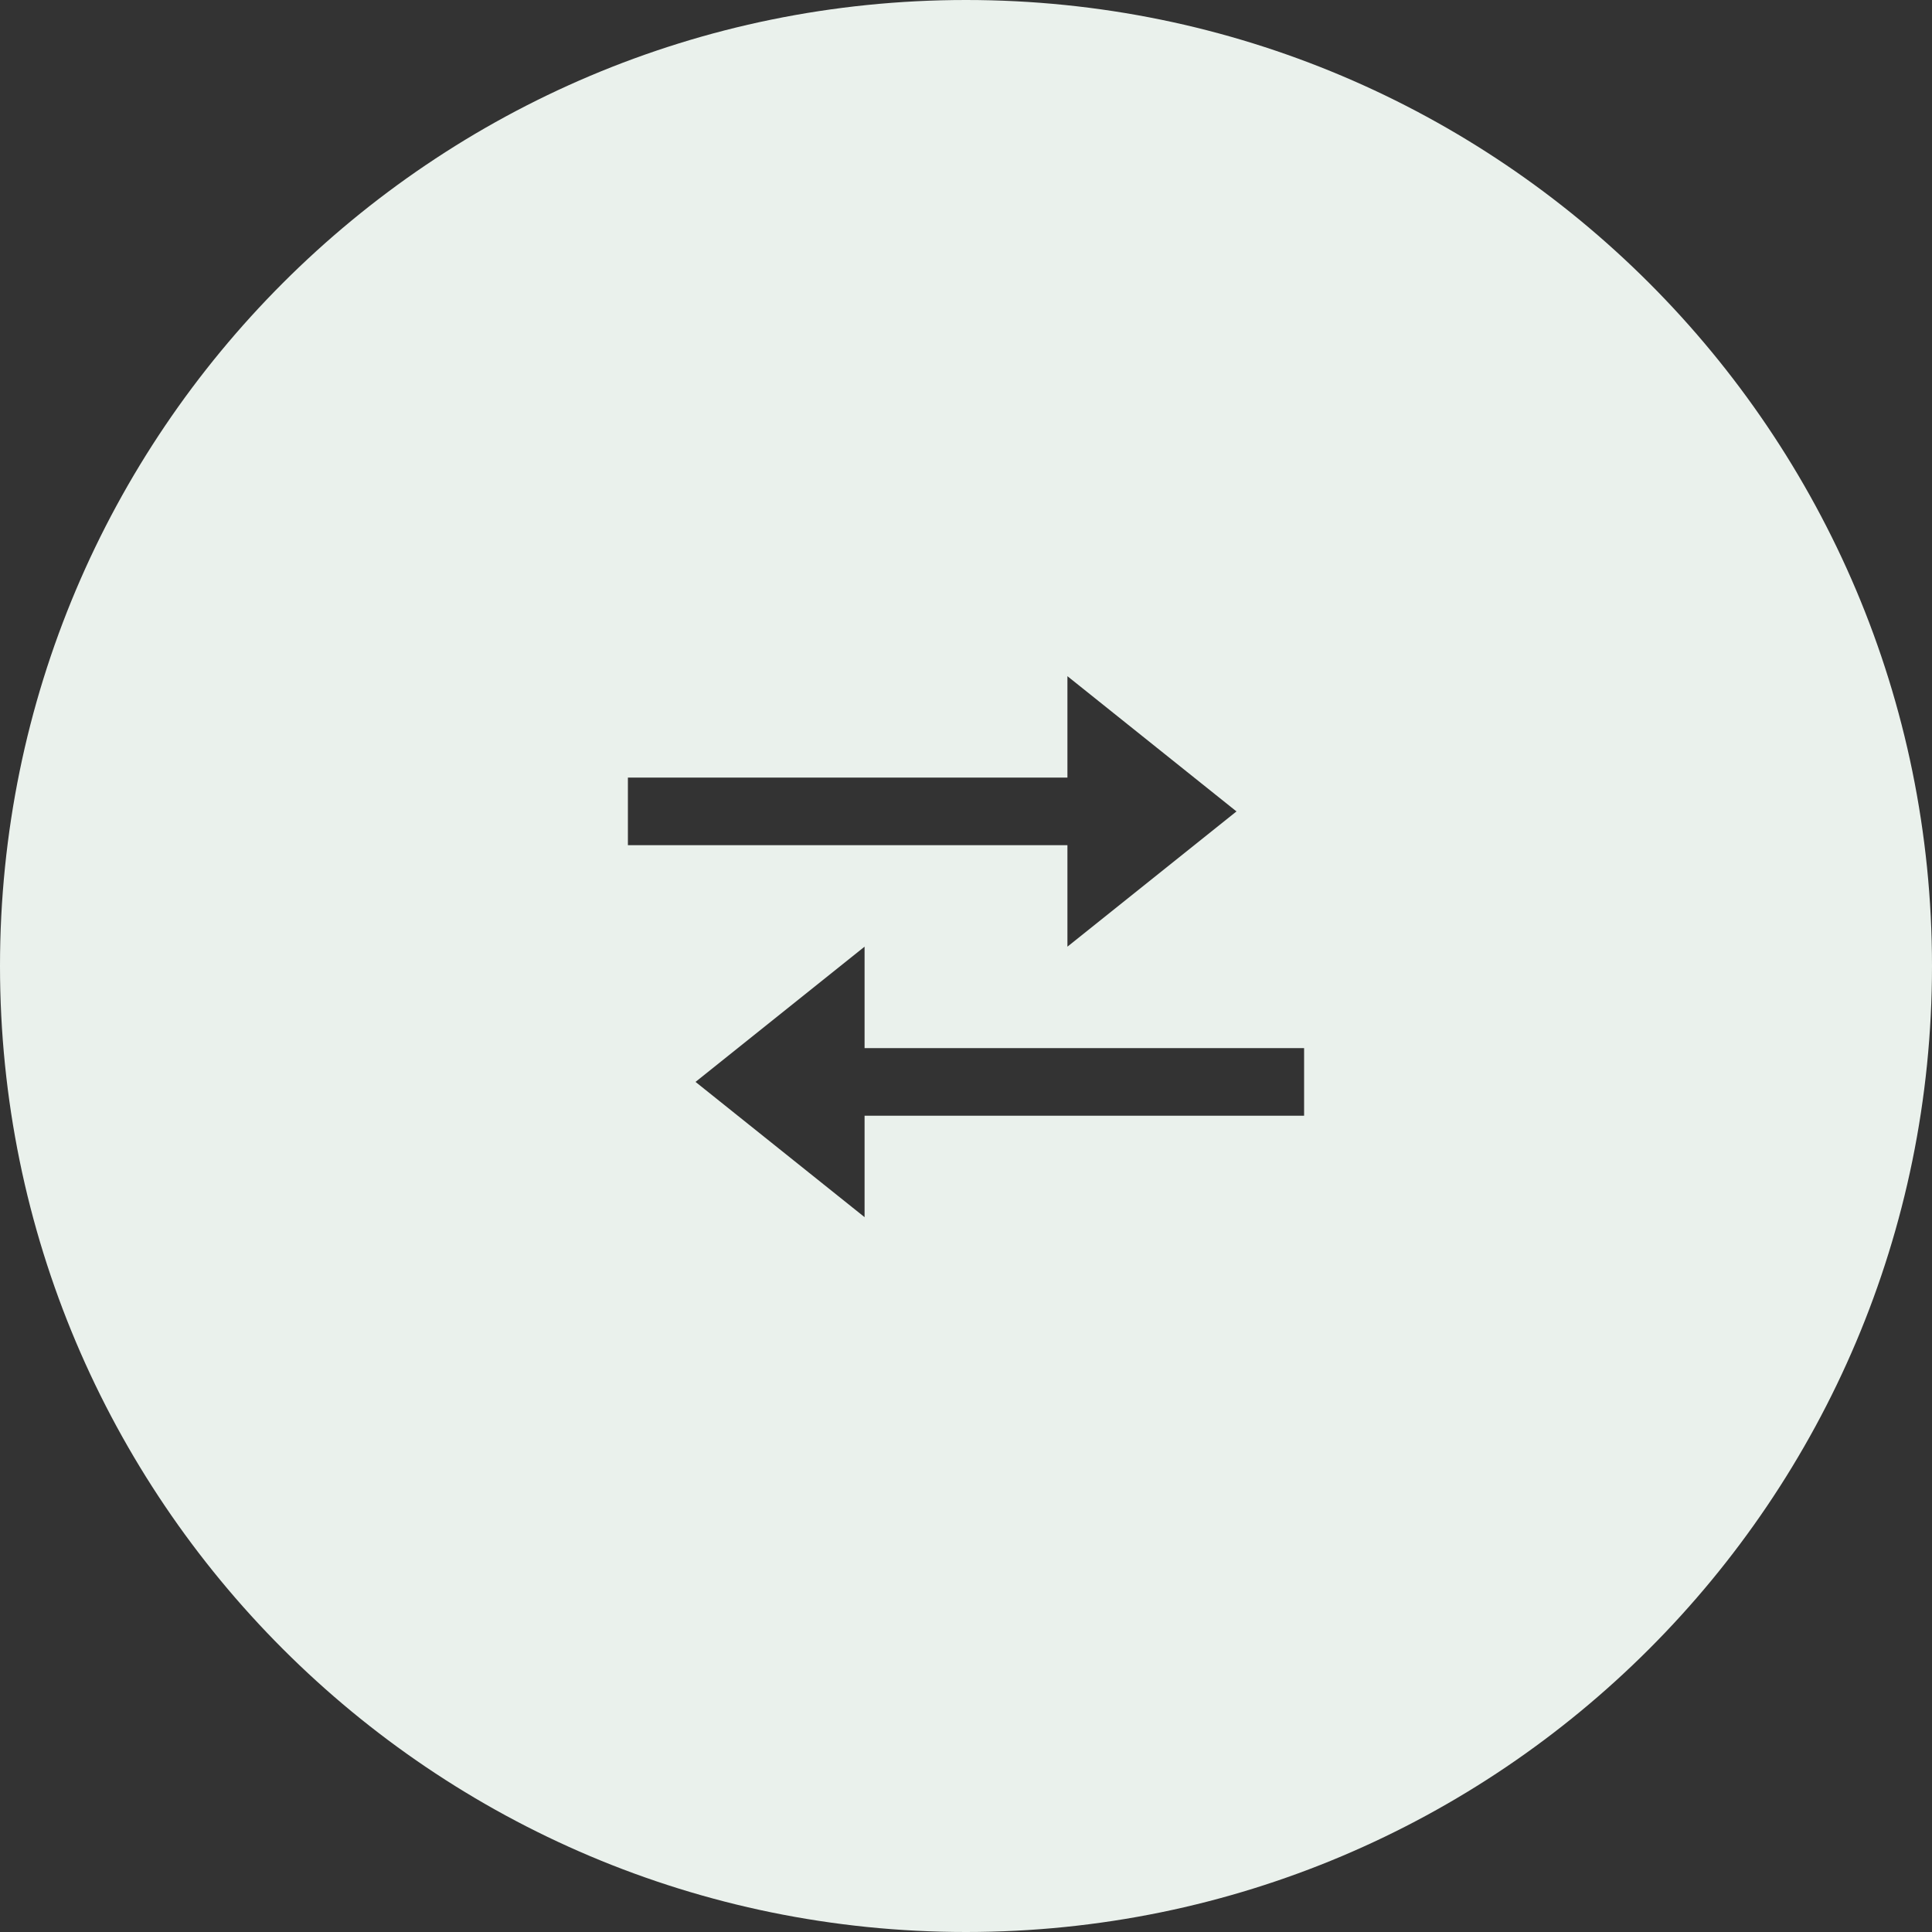 <svg width="42" height="42" viewBox="0 0 42 42" fill="none" xmlns="http://www.w3.org/2000/svg">
<rect x="0" y="0" width="42" height="42" fill="#333333" stroke="none"/>
<path fill-rule="evenodd" clip-rule="evenodd" d="M21 42C32.598 42 42 32.598 42 21C42 9.402 32.598 0 21 0C9.402 0 0 9.402 0 21C0 32.598 9.402 42 21 42ZM26.88 17.64L23.205 20.58V18.374H13.65V16.904H23.205V14.7L26.88 17.64ZM18.795 22.785H28.35V24.255H18.795V26.46L15.12 23.52L18.795 20.58V22.785Z" fill="#EAF1EC"/>
</svg>
